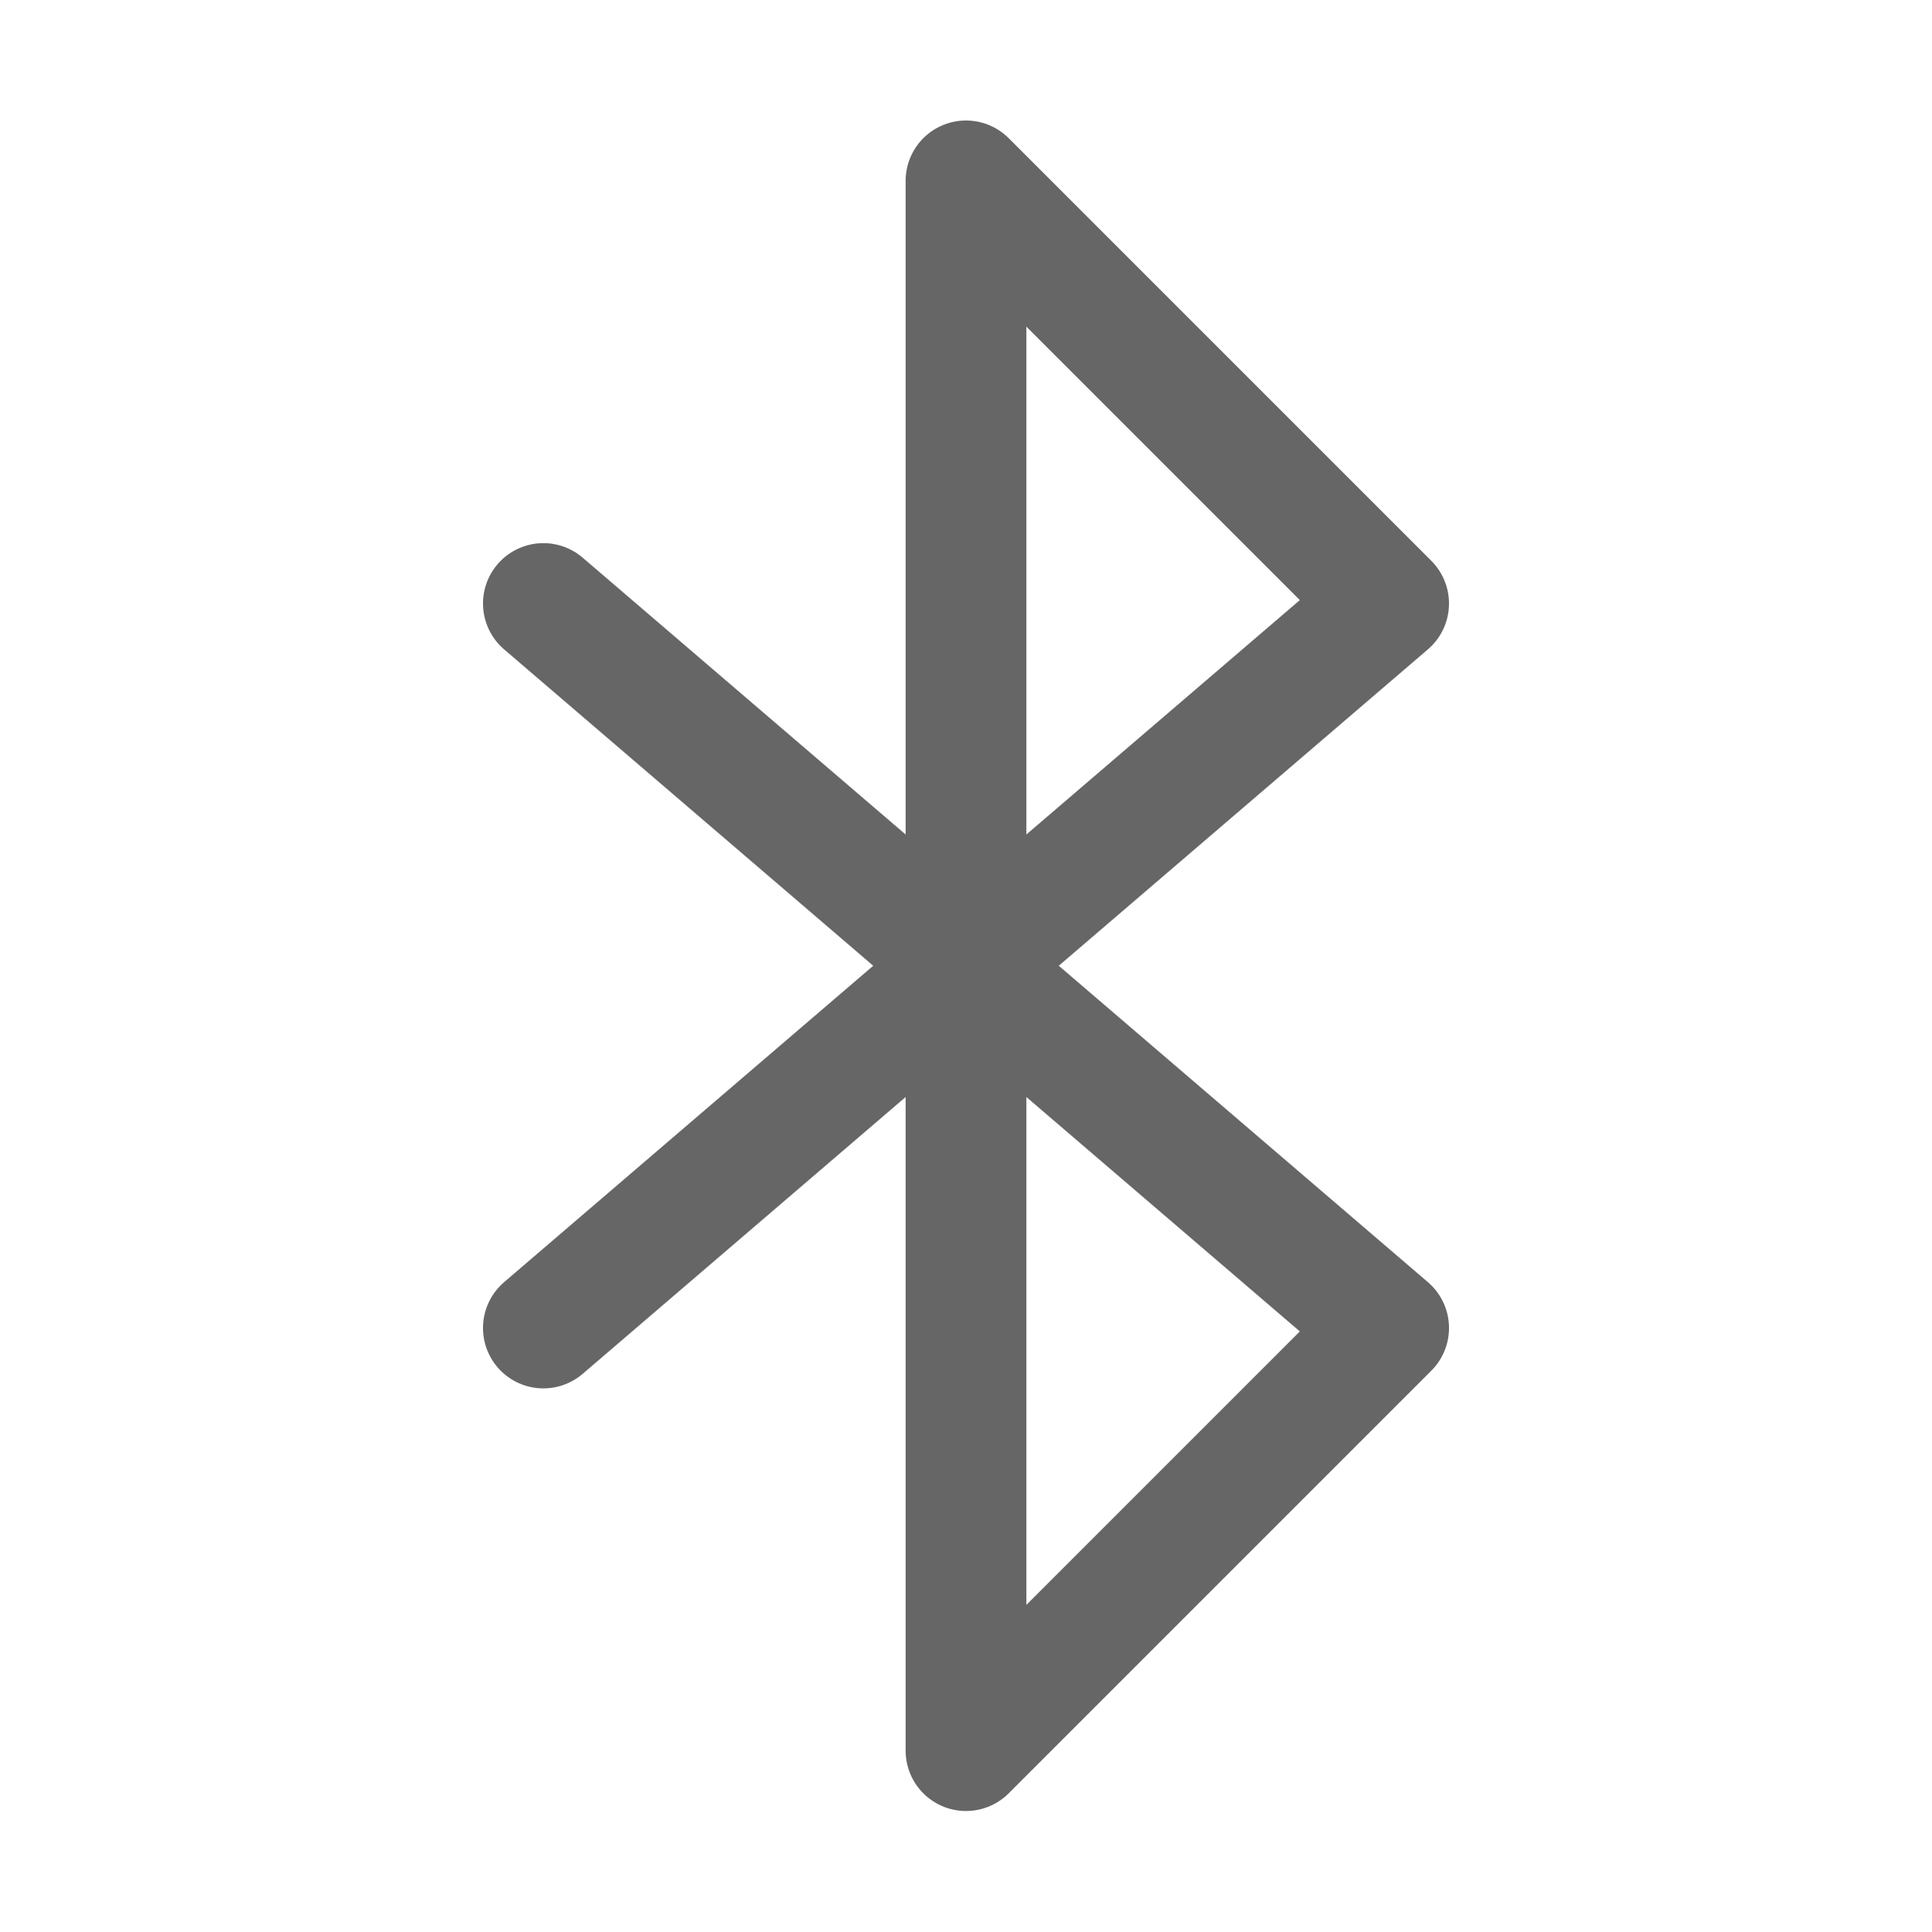 <svg width="24" height="24" viewBox="0 0 24 24" fill="none" xmlns="http://www.w3.org/2000/svg">
<path d="M6.75 16.497L17.25 7.497L12 2.247V21.747L17.25 16.497L6.75 7.497" stroke="#666666" stroke-width="1.5" stroke-linecap="round" stroke-linejoin="round"/>
</svg>
